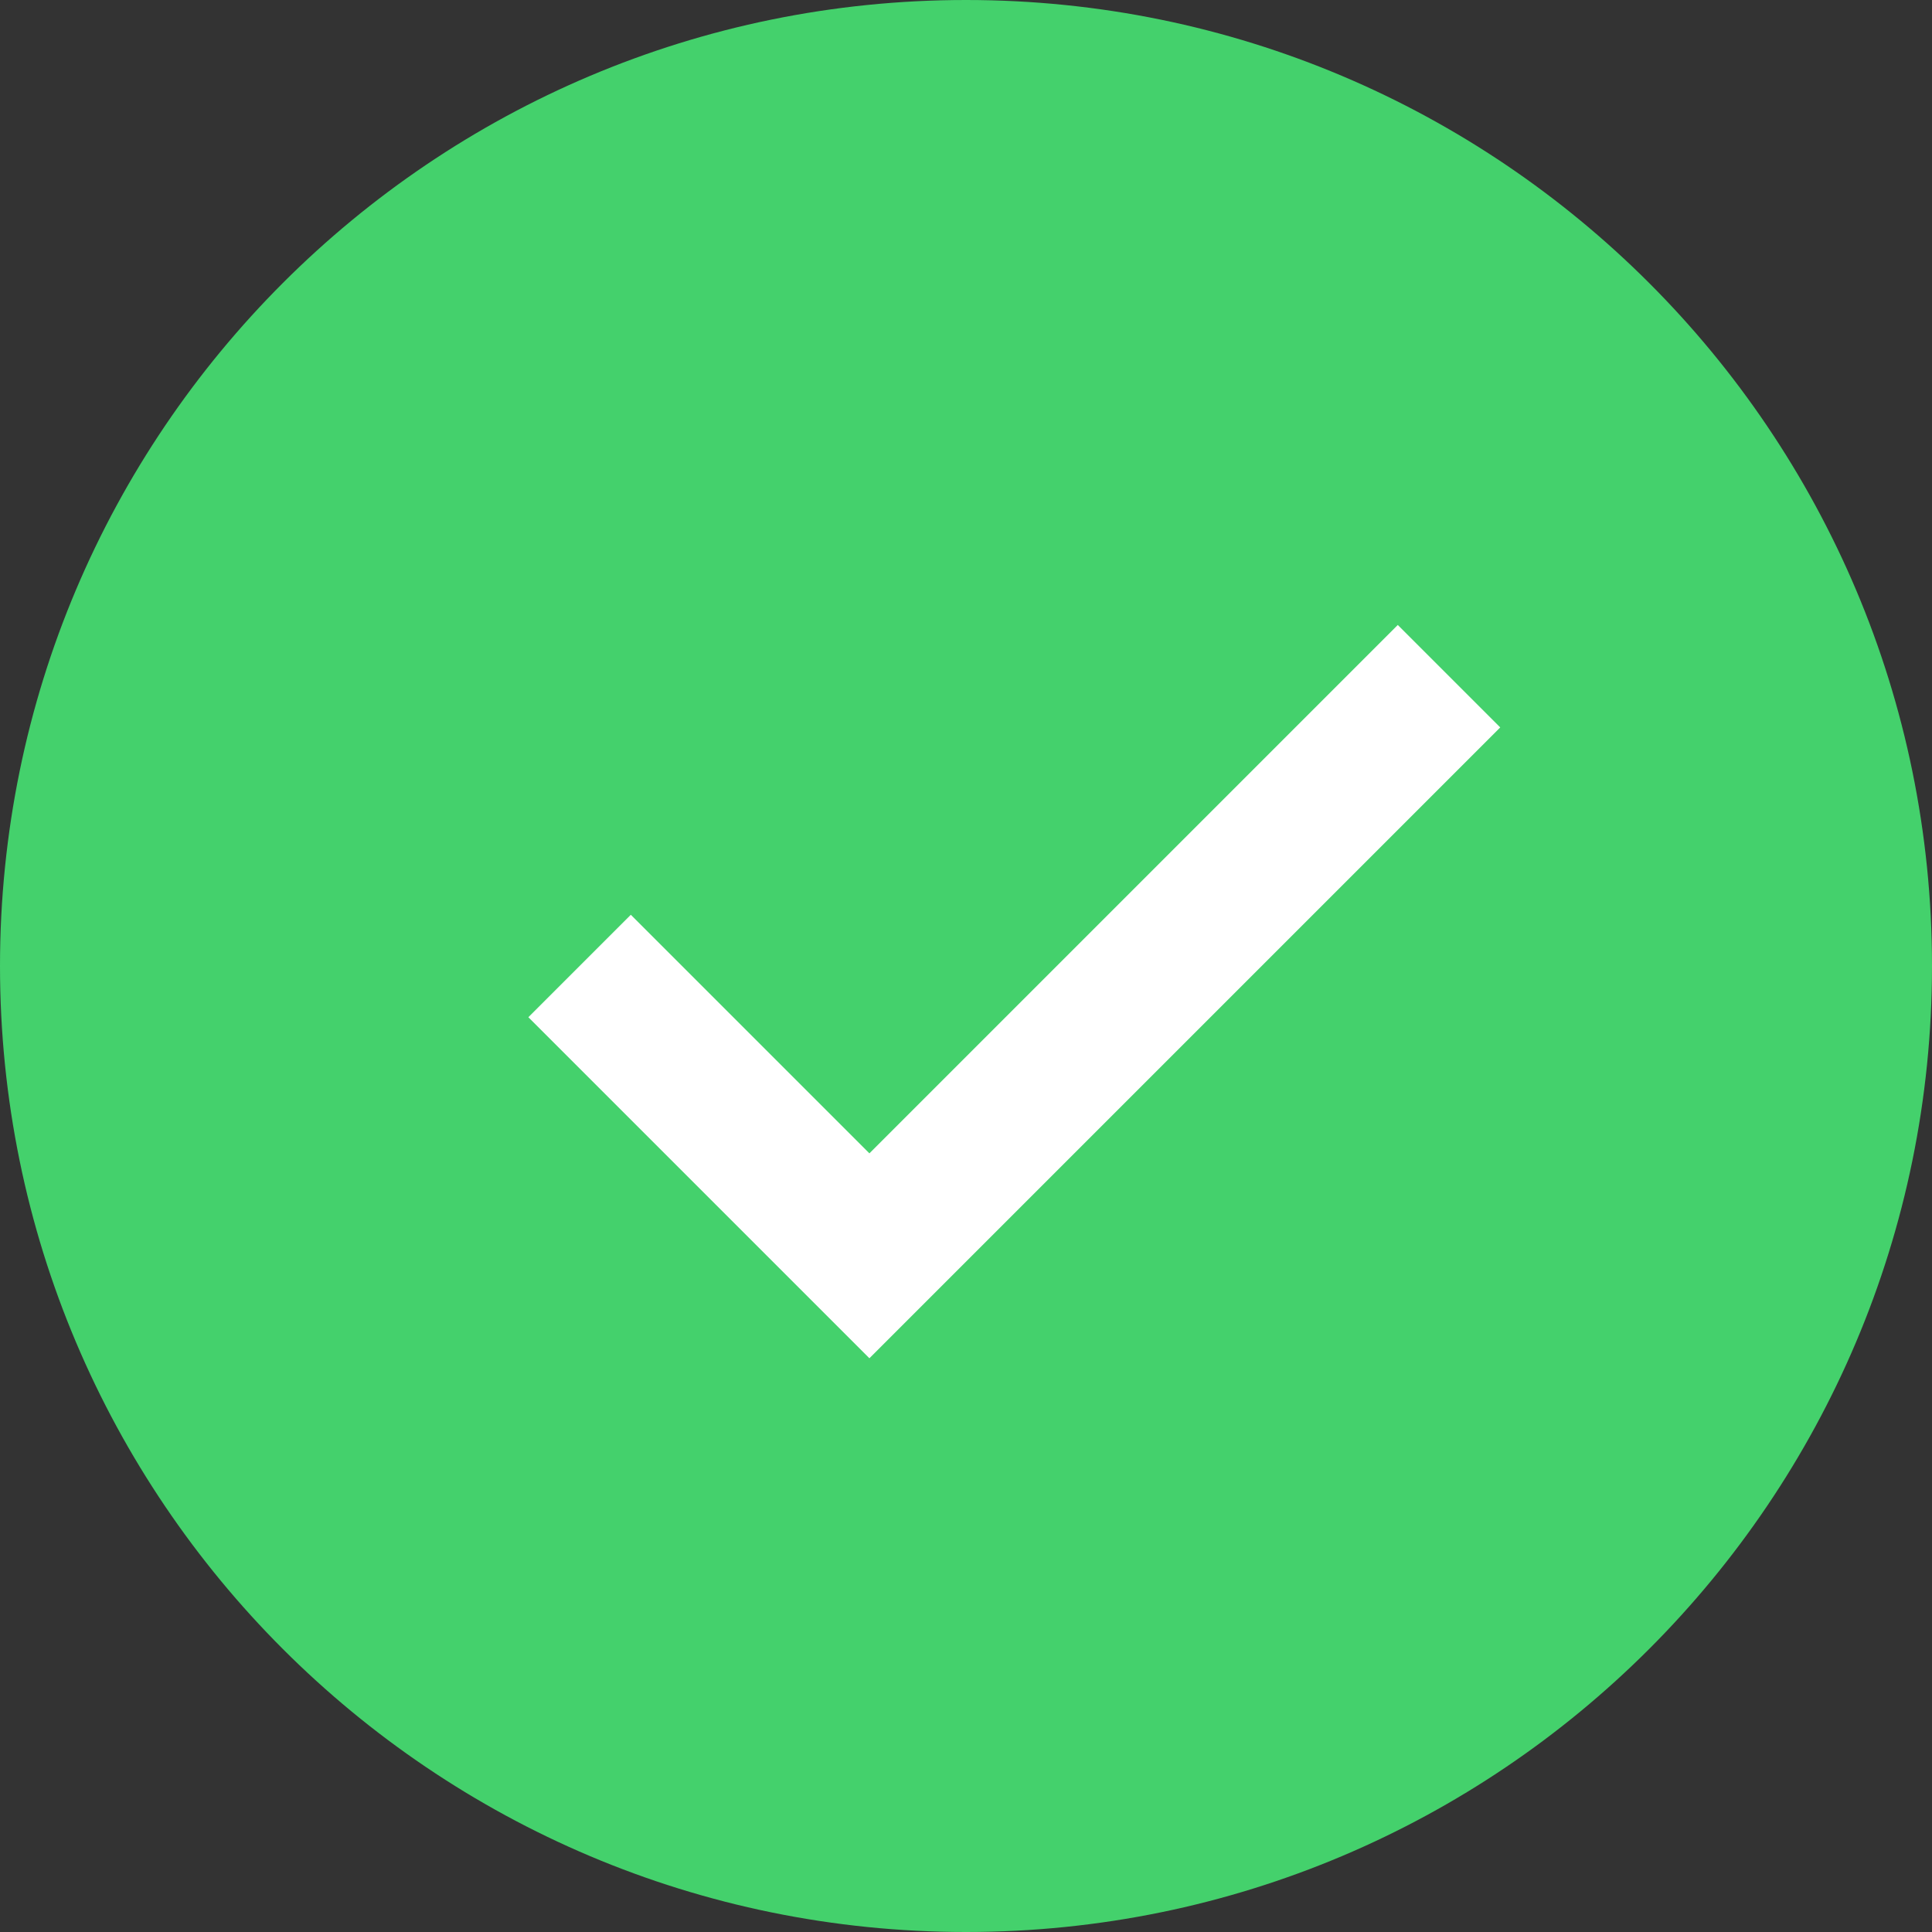 <svg xmlns="http://www.w3.org/2000/svg" width="32" height="32"><rect width="100%" height="100%" fill="#333333" stroke="none"/><path fill="#44d16c" d="M32 16c0 8.837-7.163 16-16 16S0 24.837 0 16 7.163 0 16 0s16 7.163 16 16z"/><path fill="none" stroke="#fff" stroke-width="2.4" d="M9.6 16l4.8 4.8 9.6-9.6"/></svg>